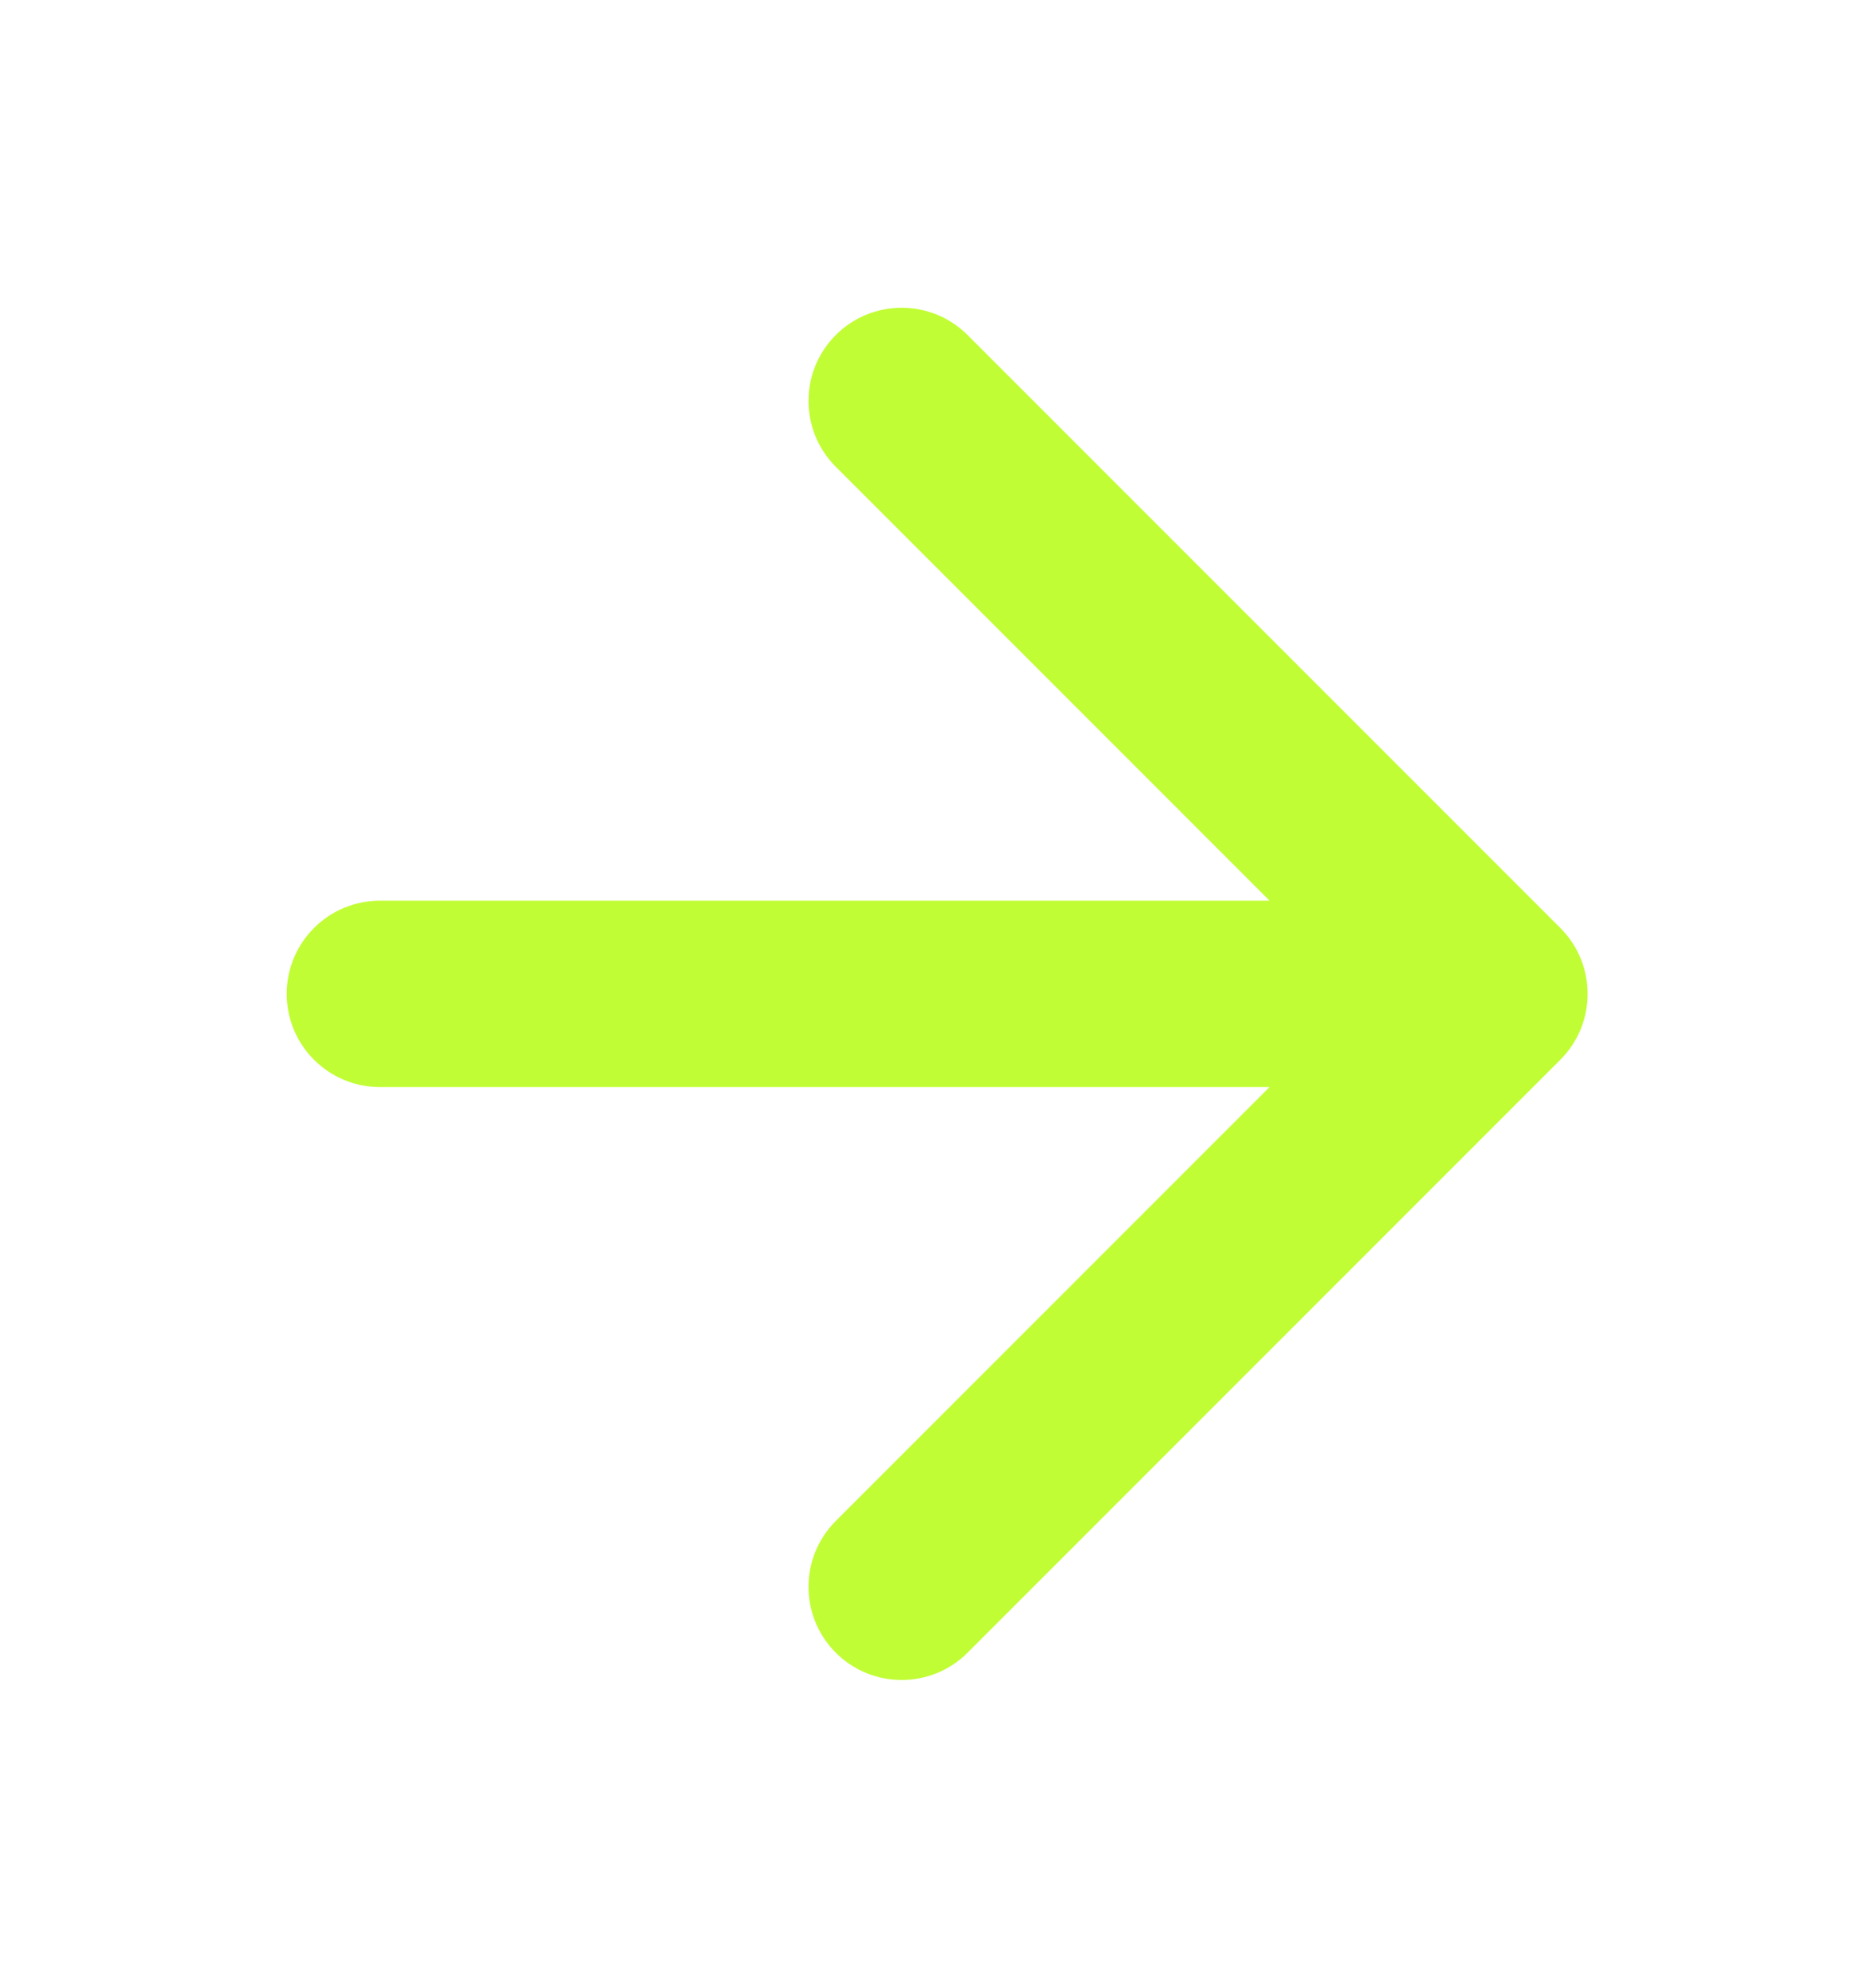 <svg width="30" height="32" viewBox="0 0 30 32" fill="none" xmlns="http://www.w3.org/2000/svg">
<g filter="url(#filter0_d_1226_8514)">
<path d="M6.117 10.5C5.288 10.5 4.617 11.172 4.617 12C4.617 12.828 5.288 13.5 6.117 13.5L6.117 10.5ZM25.126 13.061C25.712 12.475 25.712 11.525 25.126 10.939L15.58 1.393C14.994 0.808 14.045 0.808 13.459 1.393C12.873 1.979 12.873 2.929 13.459 3.515L21.944 12L13.459 20.485C12.873 21.071 12.873 22.021 13.459 22.607C14.045 23.192 14.994 23.192 15.58 22.607L25.126 13.061ZM6.117 13.5L24.065 13.5L24.065 10.5L6.117 10.5L6.117 13.5Z" fill="#C1FD35"/>
</g>
<defs>
<filter id="filter0_d_1226_8514" x="0.617" y="0.954" width="28.949" height="30.092" filterUnits="userSpaceOnUse" color-interpolation-filters="sRGB">
<feFlood flood-opacity="0" result="BackgroundImageFix"/>
<feColorMatrix in="SourceAlpha" type="matrix" values="0 0 0 0 0 0 0 0 0 0 0 0 0 0 0 0 0 0 127 0" result="hardAlpha"/>
<feOffset dy="4"/>
<feGaussianBlur stdDeviation="2"/>
<feComposite in2="hardAlpha" operator="out"/>
<feColorMatrix type="matrix" values="0 0 0 0 0 0 0 0 0 0 0 0 0 0 0 0 0 0 0.25 0"/>
<feBlend mode="normal" in2="BackgroundImageFix" result="effect1_dropShadow_1226_8514"/>
<feBlend mode="normal" in="SourceGraphic" in2="effect1_dropShadow_1226_8514" result="shape"/>
</filter>
</defs>
</svg>
